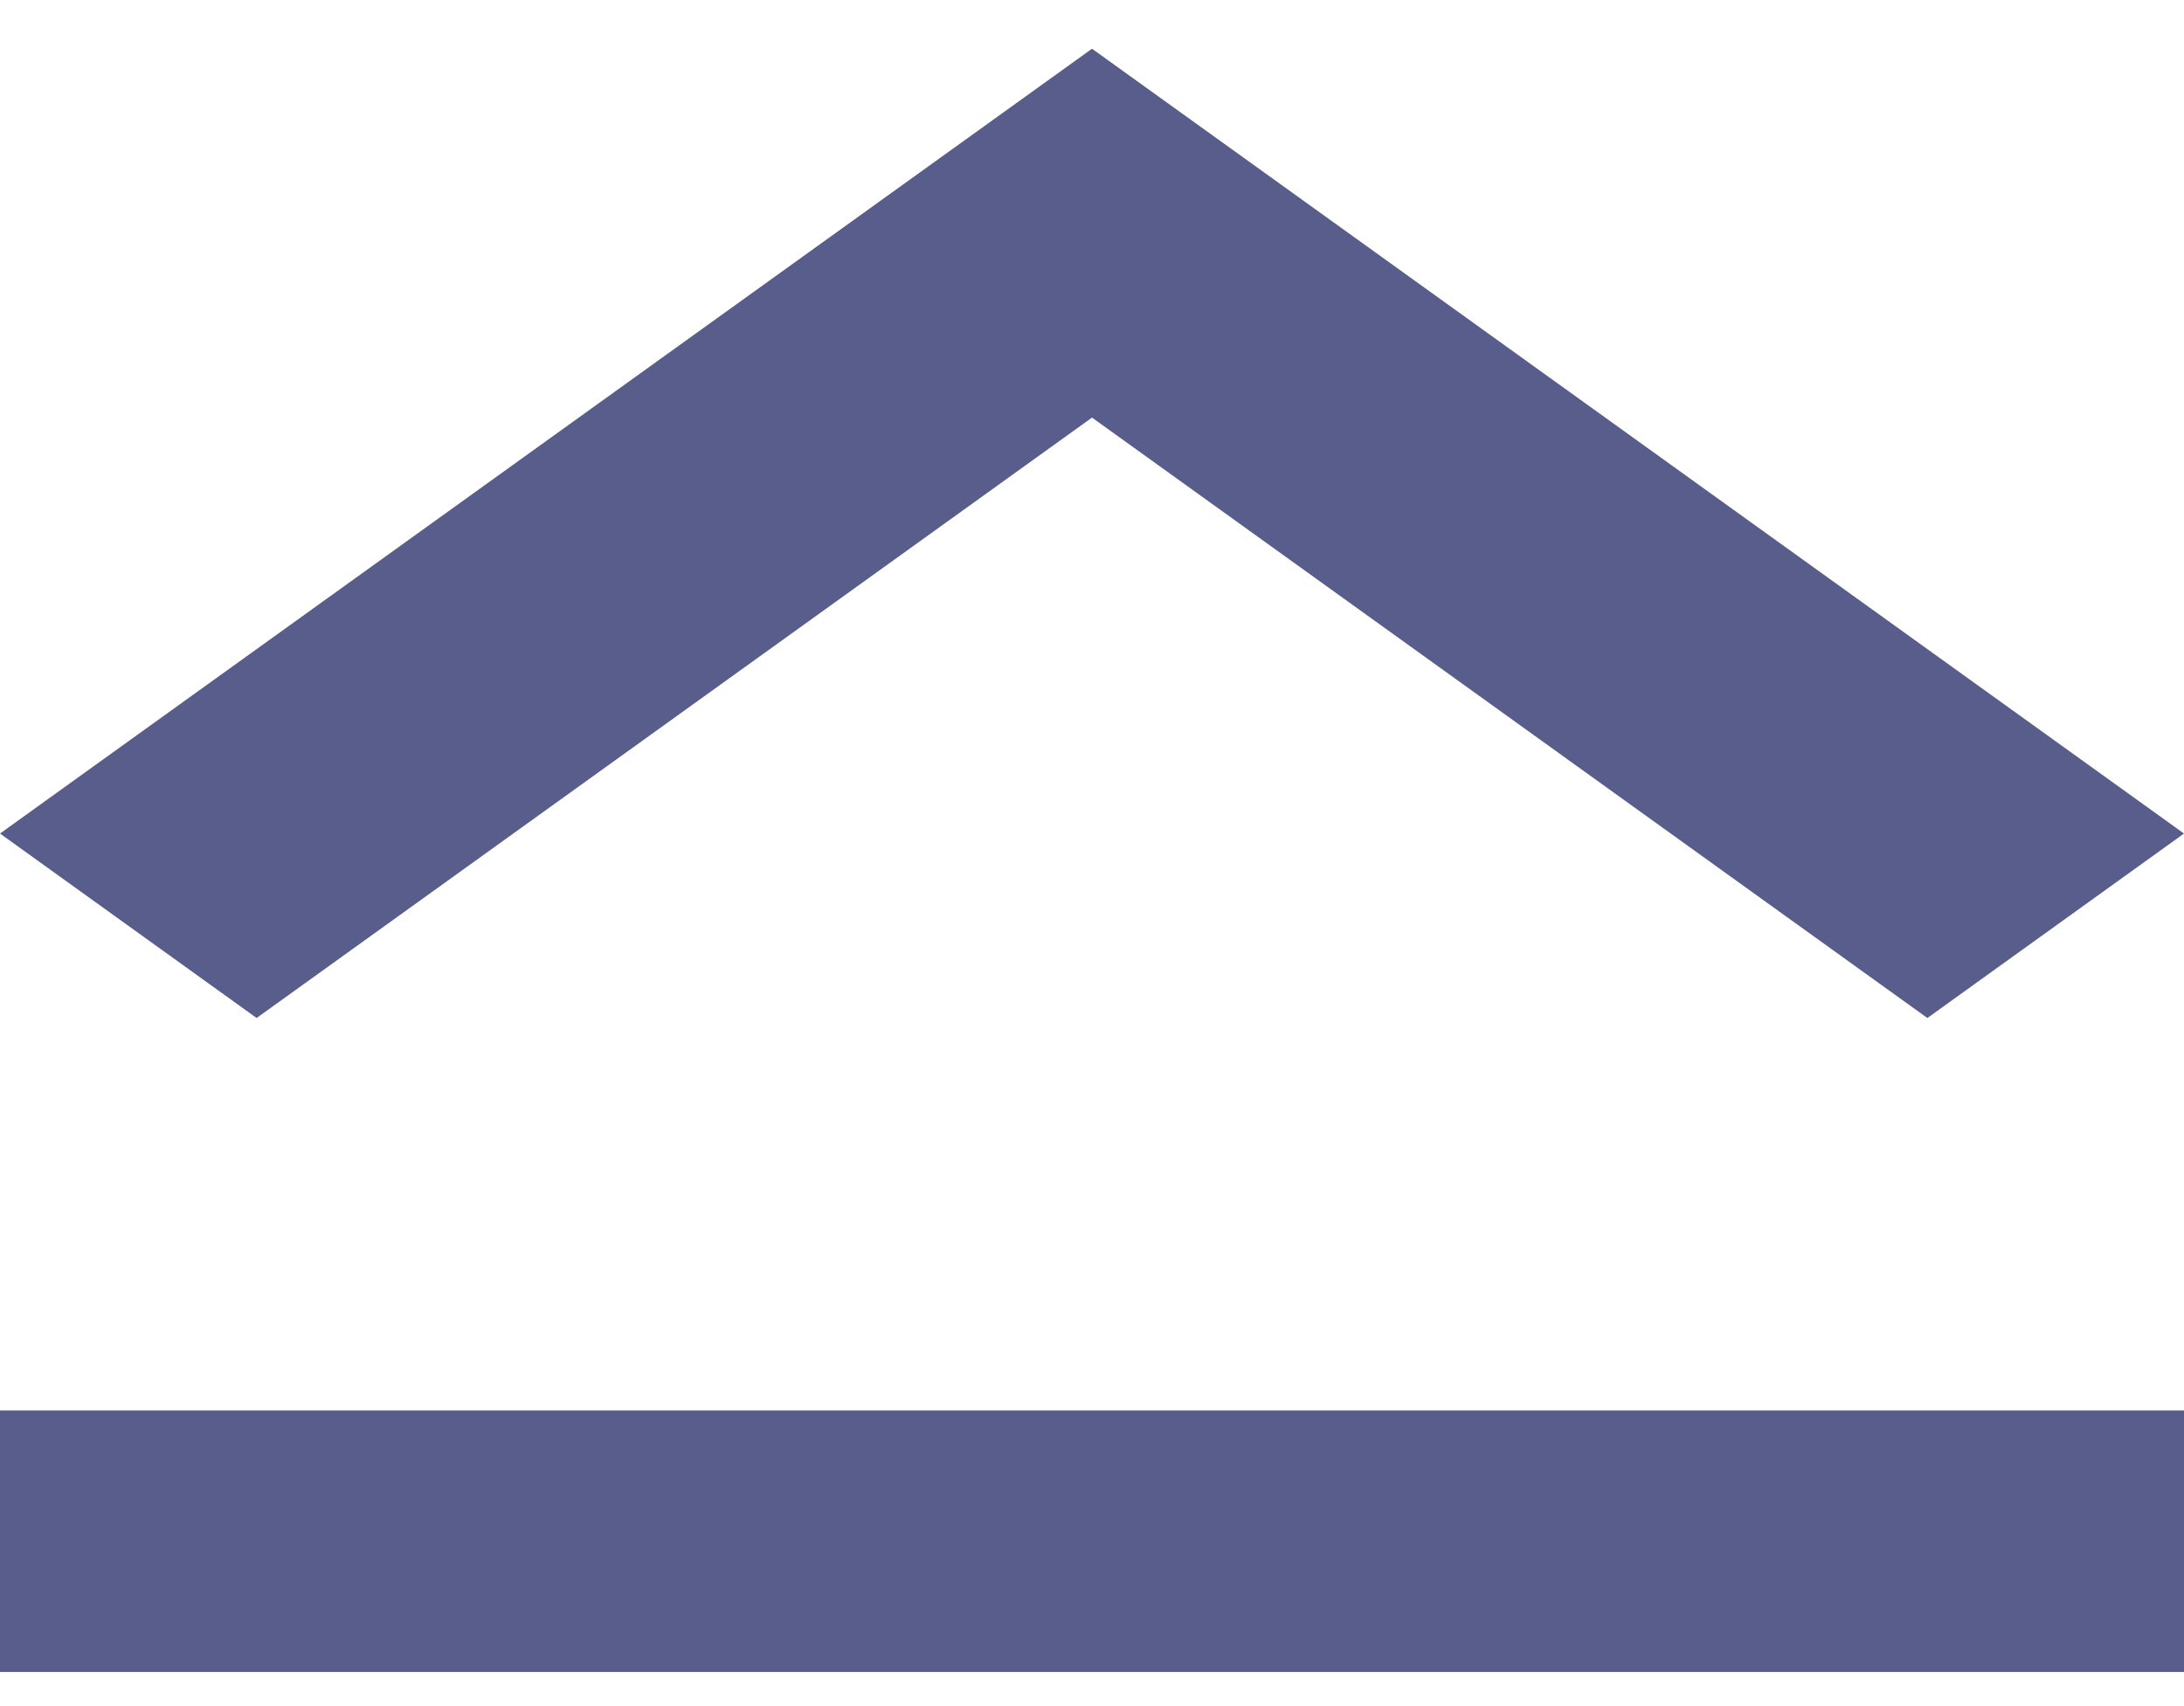 <svg width="32" height="25" viewBox="0 0 32 25" fill="none" xmlns="http://www.w3.org/2000/svg">
<path d="M16 6.119L28.24 14.917L32 12.214L16 0.714L0 12.214L3.76 14.917L16 6.119ZM0 24.5H32V20.667H0V24.5Z" fill="#585D8B"/>
</svg>

